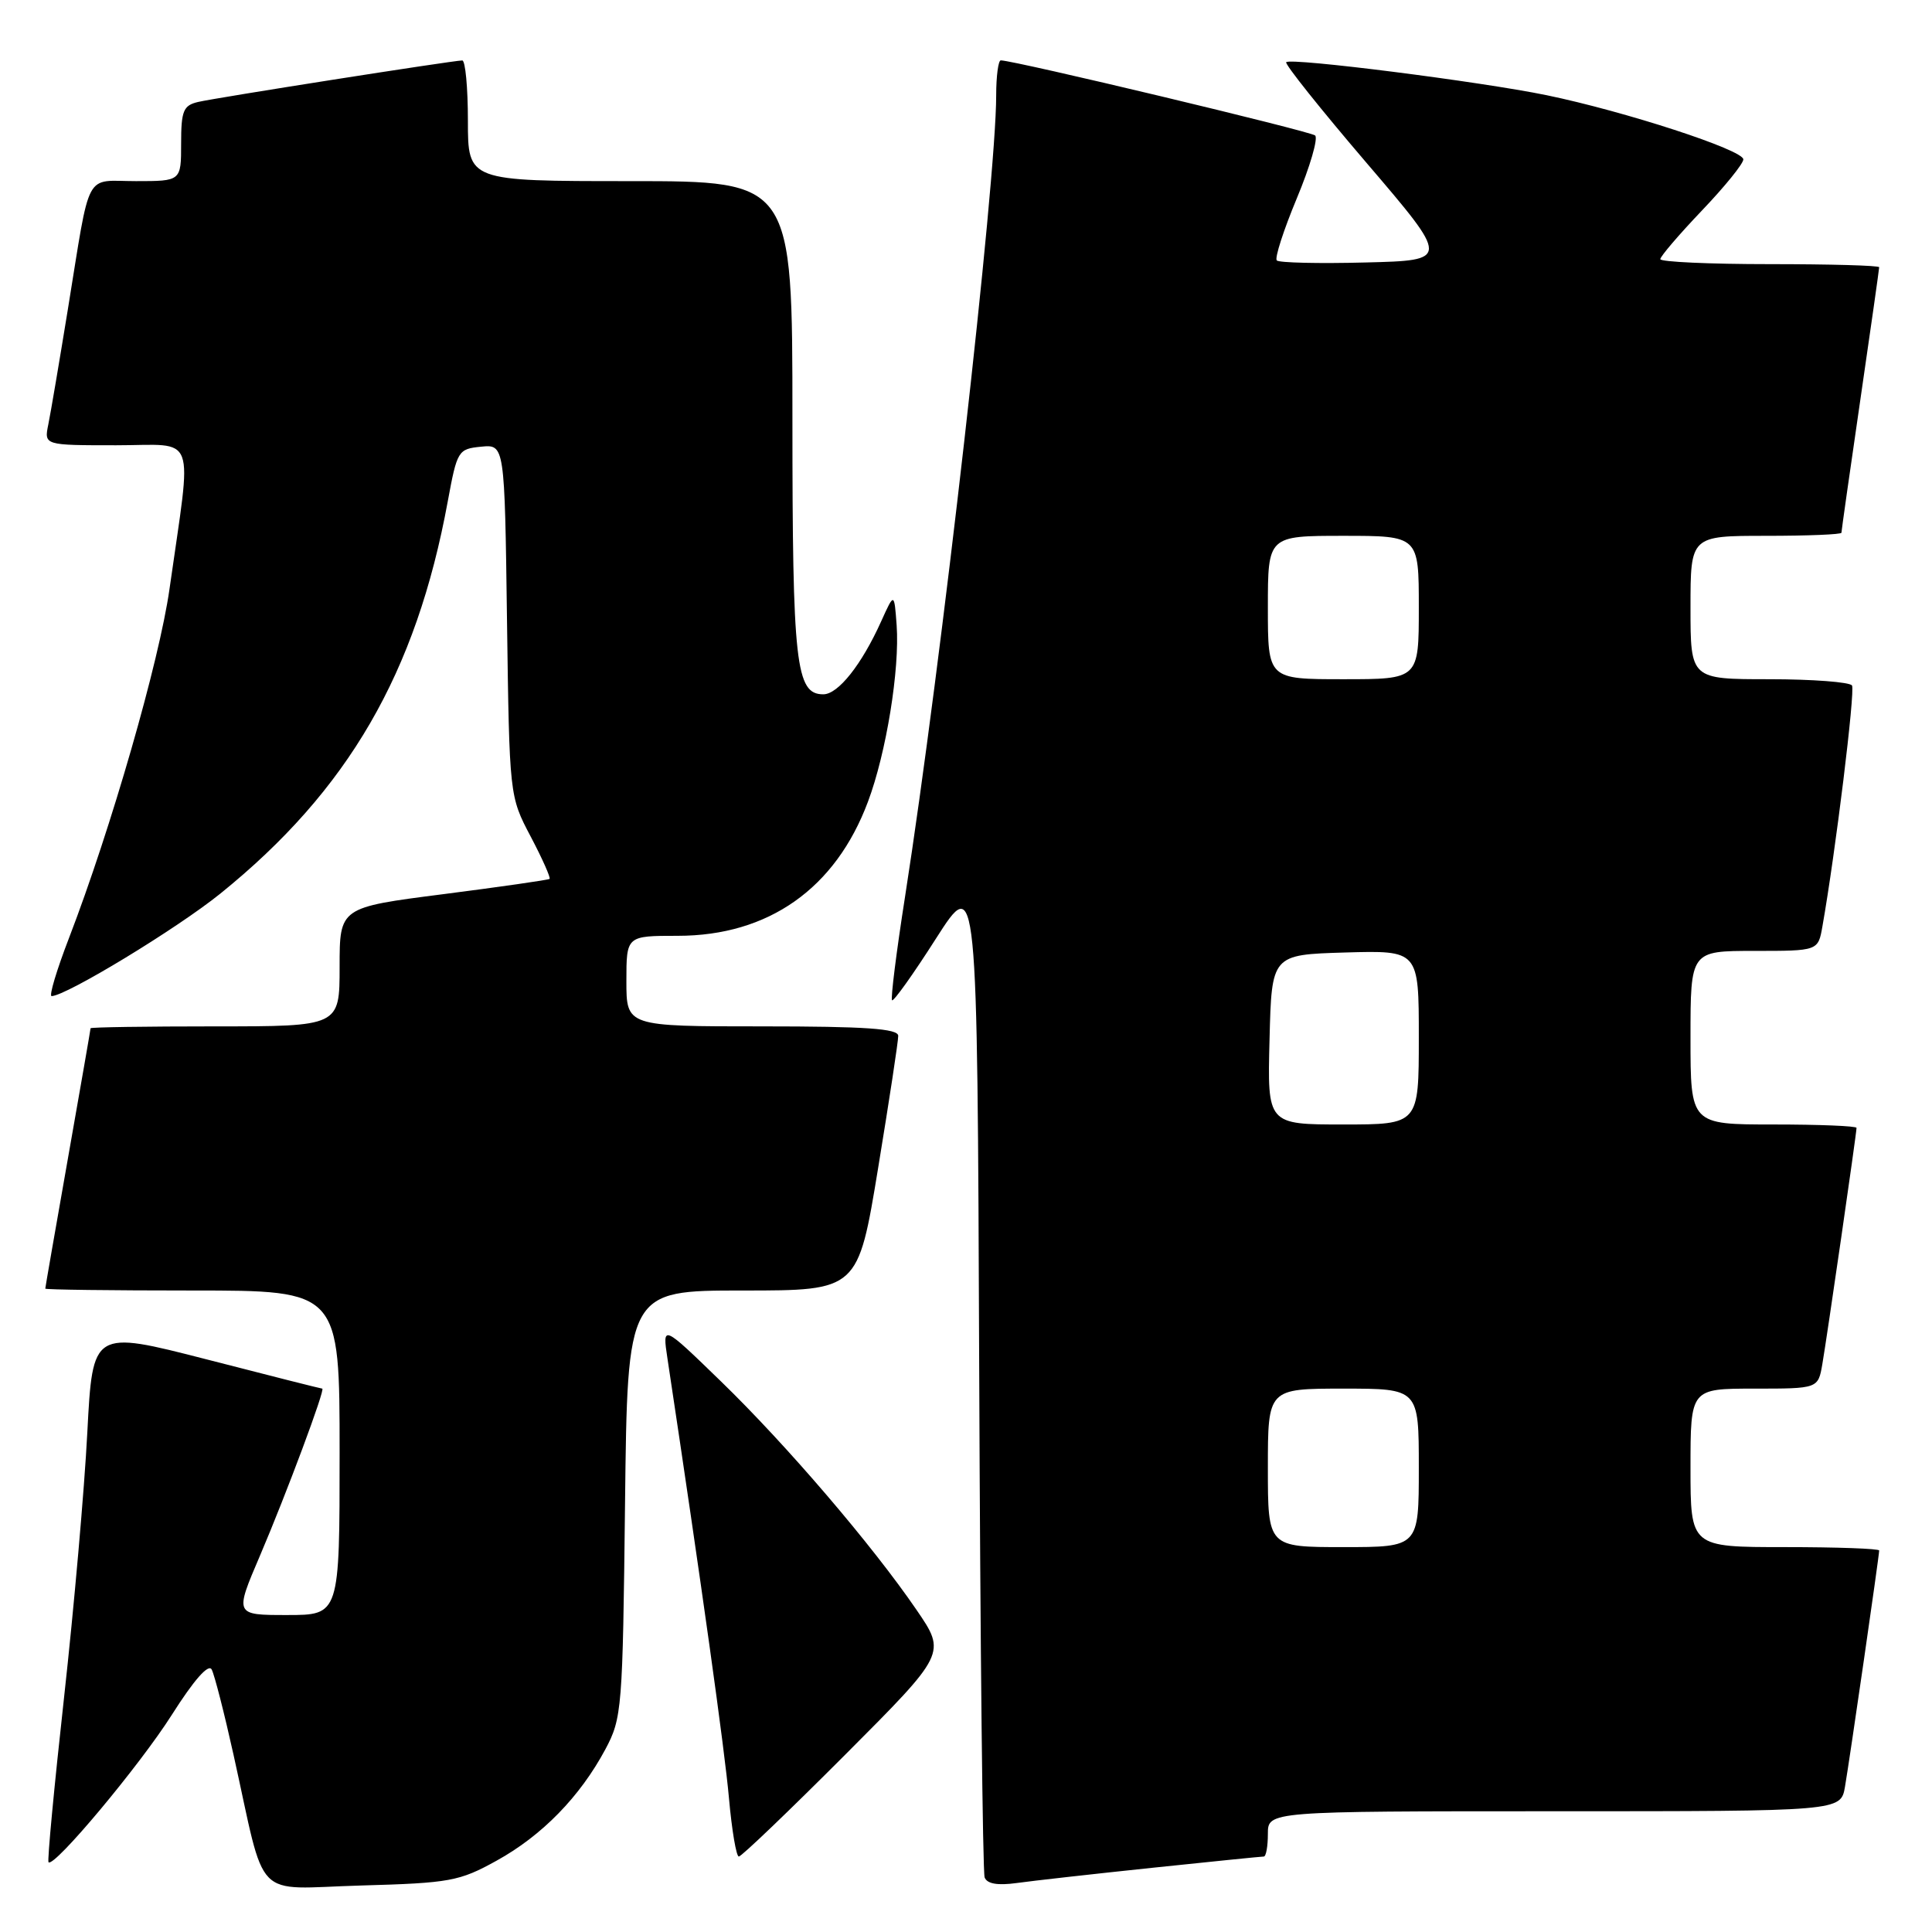 <?xml version="1.0" encoding="UTF-8" standalone="no"?>
<!DOCTYPE svg PUBLIC "-//W3C//DTD SVG 1.1//EN" "http://www.w3.org/Graphics/SVG/1.1/DTD/svg11.dtd" >
<svg xmlns="http://www.w3.org/2000/svg" xmlns:xlink="http://www.w3.org/1999/xlink" version="1.1" viewBox="0 0 256 256">
 <g >
 <path fill="currentColor"
d=" M 65.80 246.55 C 71.82 243.23 76.85 238.07 80.21 231.80 C 82.42 227.66 82.51 226.47 82.82 199.25 C 83.14 171.00 83.14 171.00 98.42 171.00 C 113.69 171.00 113.69 171.00 116.36 154.75 C 117.83 145.81 119.03 137.94 119.02 137.25 C 119.00 136.30 114.72 136.00 101.00 136.00 C 83.00 136.00 83.00 136.00 83.00 130.00 C 83.00 124.00 83.00 124.00 89.80 124.00 C 101.82 124.00 110.71 117.74 115.01 106.23 C 117.44 99.76 119.23 88.68 118.81 82.85 C 118.49 78.50 118.49 78.50 116.77 82.31 C 114.17 88.08 111.06 92.00 109.09 92.00 C 105.44 92.00 105.00 88.03 105.00 55.45 C 105.00 24.00 105.00 24.00 83.50 24.00 C 62.00 24.00 62.00 24.00 62.00 16.00 C 62.00 11.60 61.66 8.00 61.25 8.01 C 59.97 8.03 28.62 12.95 26.25 13.51 C 24.29 13.97 24.00 14.68 24.00 19.02 C 24.00 24.00 24.00 24.00 18.02 24.00 C 11.09 24.00 12.05 22.20 8.99 41.00 C 7.87 47.88 6.71 54.74 6.40 56.25 C 5.84 59.00 5.84 59.00 15.40 59.00 C 26.25 59.00 25.46 56.87 22.46 78.04 C 21.11 87.60 14.70 109.85 9.14 124.30 C 7.51 128.53 6.47 131.99 6.84 131.99 C 8.80 131.94 23.41 123.07 29.18 118.42 C 46.13 104.74 55.15 89.19 59.33 66.44 C 60.57 59.71 60.70 59.49 63.74 59.19 C 66.87 58.88 66.87 58.88 67.18 82.19 C 67.50 105.50 67.50 105.50 70.32 110.85 C 71.87 113.79 72.99 116.32 72.82 116.46 C 72.64 116.60 66.31 117.51 58.75 118.48 C 45.00 120.24 45.00 120.24 45.00 128.12 C 45.00 136.00 45.00 136.00 28.50 136.00 C 19.43 136.00 12.00 136.11 12.00 136.25 C 12.00 136.39 10.65 144.15 9.00 153.50 C 7.35 162.85 6.00 170.61 6.00 170.75 C 6.00 170.89 14.77 171.00 25.50 171.00 C 45.00 171.00 45.00 171.00 45.00 192.50 C 45.00 214.00 45.00 214.00 38.04 214.00 C 31.08 214.00 31.08 214.00 34.45 206.13 C 37.95 197.93 43.15 184.00 42.70 184.00 C 42.55 184.00 35.65 182.26 27.36 180.12 C 12.28 176.25 12.28 176.25 11.57 189.81 C 11.19 197.26 9.80 213.06 8.49 224.90 C 7.18 236.75 6.25 246.59 6.43 246.76 C 7.17 247.50 18.50 233.95 22.77 227.22 C 25.70 222.60 27.63 220.41 28.05 221.22 C 28.42 221.92 29.72 227.00 30.94 232.50 C 35.34 252.32 33.32 250.25 47.82 249.84 C 59.62 249.51 60.87 249.28 65.80 246.55 Z  M 152.71 247.49 C 160.52 246.67 167.16 246.00 167.46 246.00 C 167.76 246.00 168.00 244.65 168.00 243.00 C 168.00 240.00 168.00 240.00 205.95 240.00 C 243.91 240.00 243.91 240.00 244.47 236.75 C 245.09 233.16 249.00 206.15 249.00 205.45 C 249.00 205.20 243.38 205.00 236.50 205.00 C 224.00 205.00 224.00 205.00 224.00 194.50 C 224.00 184.00 224.00 184.00 232.45 184.00 C 240.91 184.00 240.91 184.00 241.47 180.75 C 242.09 177.16 246.00 150.15 246.00 149.45 C 246.00 149.20 241.05 149.00 235.00 149.00 C 224.00 149.00 224.00 149.00 224.00 137.50 C 224.00 126.00 224.00 126.00 232.45 126.00 C 240.91 126.00 240.91 126.00 241.48 122.75 C 243.21 112.98 245.84 91.55 245.40 90.83 C 245.11 90.38 240.18 90.00 234.44 90.00 C 224.00 90.00 224.00 90.00 224.00 80.50 C 224.00 71.00 224.00 71.00 234.00 71.00 C 239.50 71.00 244.00 70.82 244.00 70.59 C 244.00 70.37 245.12 62.45 246.50 53.00 C 247.88 43.55 249.00 35.63 249.00 35.41 C 249.00 35.18 242.47 35.00 234.50 35.00 C 226.53 35.00 220.00 34.70 220.00 34.34 C 220.00 33.98 222.47 31.09 225.50 27.91 C 228.53 24.74 231.00 21.69 231.00 21.12 C 231.00 19.87 215.32 14.76 204.91 12.61 C 196.15 10.81 171.05 7.62 170.43 8.24 C 170.20 8.47 174.99 14.47 181.07 21.58 C 192.12 34.50 192.12 34.50 180.93 34.78 C 174.77 34.94 169.49 34.82 169.18 34.51 C 168.88 34.21 170.07 30.51 171.83 26.29 C 173.59 22.08 174.68 18.32 174.26 17.95 C 173.61 17.38 134.37 8.00 132.61 8.00 C 132.28 8.00 132.00 10.08 132.00 12.63 C 132.00 24.13 124.74 87.98 119.92 118.84 C 118.77 126.17 118.00 132.34 118.20 132.54 C 118.40 132.74 121.03 129.06 124.03 124.35 C 129.50 115.81 129.50 115.81 129.75 181.65 C 129.89 217.87 130.21 248.07 130.47 248.77 C 130.79 249.62 132.19 249.86 134.72 249.51 C 136.80 249.22 144.89 248.31 152.71 247.49 Z  M 111.96 232.54 C 125.39 219.08 125.39 219.08 121.44 213.31 C 115.57 204.73 104.23 191.47 95.49 183.00 C 87.76 175.50 87.76 175.50 88.44 180.00 C 92.99 210.18 96.03 231.92 96.59 238.25 C 96.97 242.51 97.56 246.00 97.90 246.00 C 98.25 246.00 104.57 239.94 111.96 232.54 Z  M 168.00 194.50 C 168.00 184.00 168.00 184.00 178.00 184.00 C 188.00 184.00 188.00 184.00 188.00 194.50 C 188.00 205.00 188.00 205.00 178.00 205.00 C 168.00 205.00 168.00 205.00 168.00 194.50 Z  M 168.22 137.75 C 168.50 126.50 168.50 126.50 178.25 126.21 C 188.00 125.93 188.00 125.93 188.00 137.46 C 188.00 149.00 188.00 149.00 177.97 149.00 C 167.93 149.00 167.93 149.00 168.22 137.75 Z  M 168.00 80.50 C 168.00 71.00 168.00 71.00 178.00 71.00 C 188.00 71.00 188.00 71.00 188.00 80.50 C 188.00 90.00 188.00 90.00 178.00 90.00 C 168.00 90.00 168.00 90.00 168.00 80.50 Z "/>
</g>
</svg>
